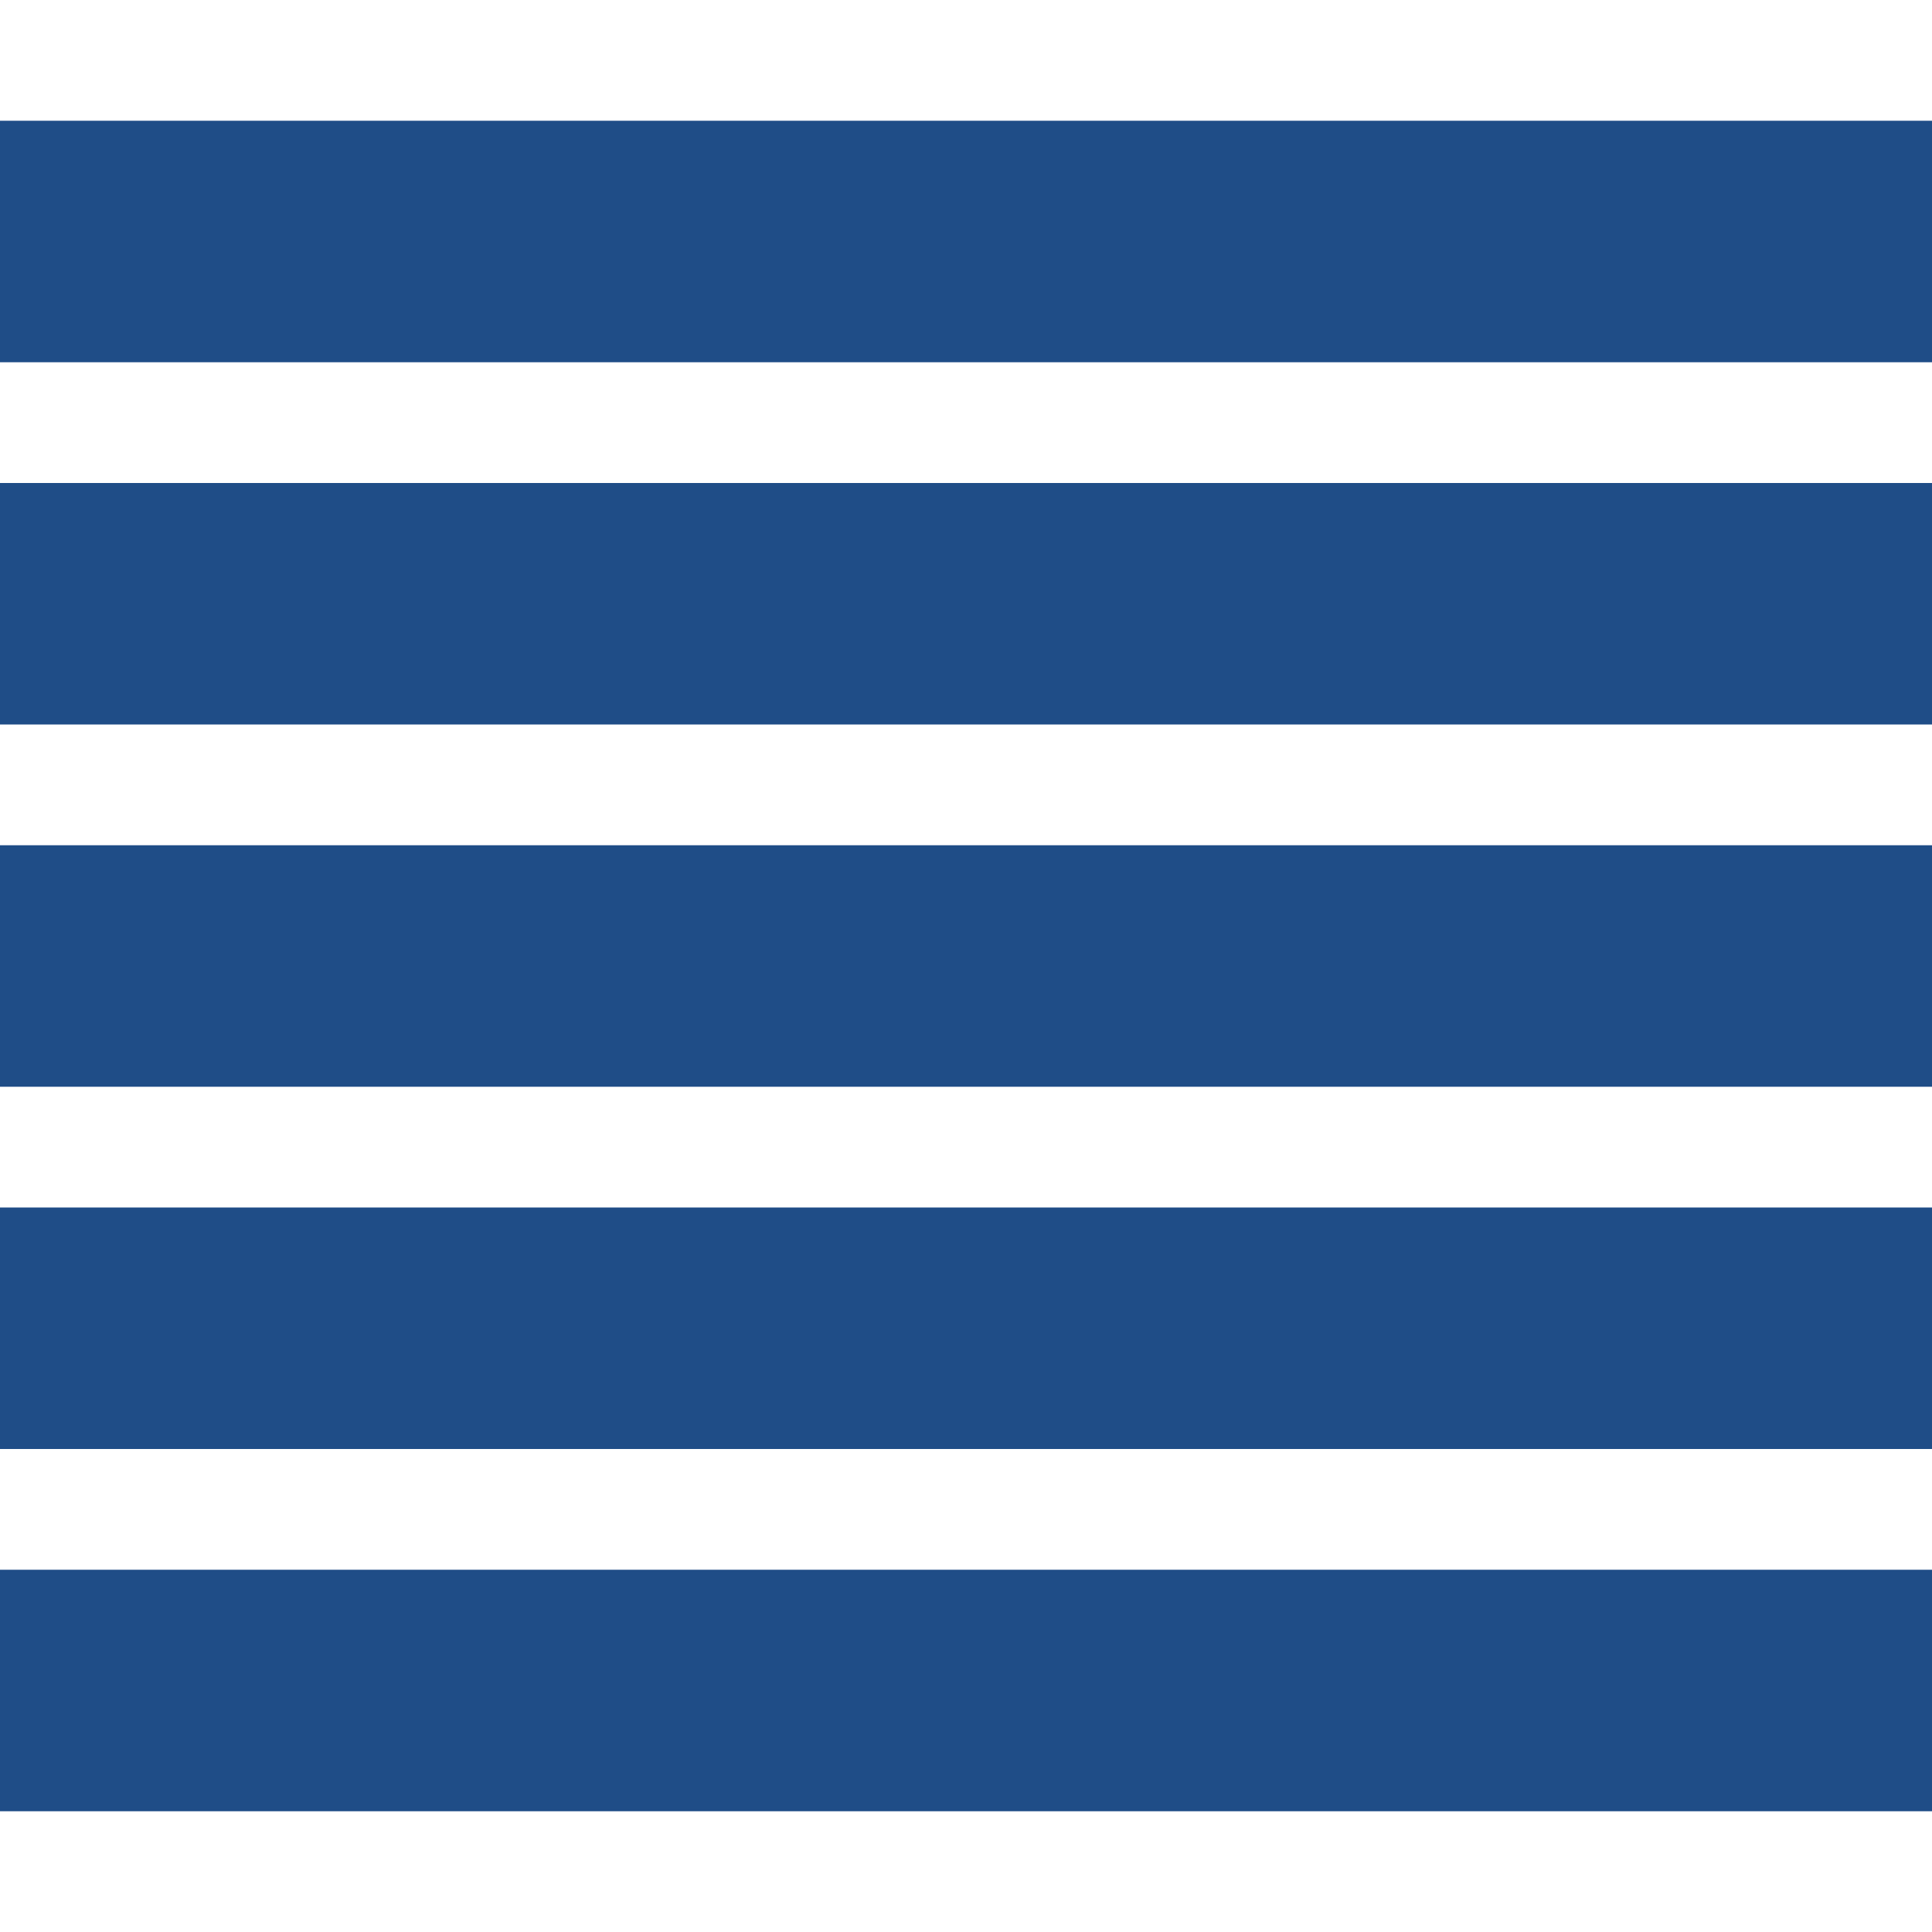 <!DOCTYPE svg PUBLIC "-//W3C//DTD SVG 1.1//EN" "http://www.w3.org/Graphics/SVG/1.1/DTD/svg11.dtd"><svg xmlns="http://www.w3.org/2000/svg" width="16" height="16" viewBox="0 -1 16 16" preserveAspectRatio="xMinYMid meet" overflow="visible" enable-background="new 0 -1 16 16"><path d="M0 0h16v2h-16v-2zm0 3h16v2h-16v-2zm0 3h16v2h-16v-2zm0 3h16v2h-16v-2zm0 3h16v2h-16v-2z" fill="#1F4D87"/></svg>